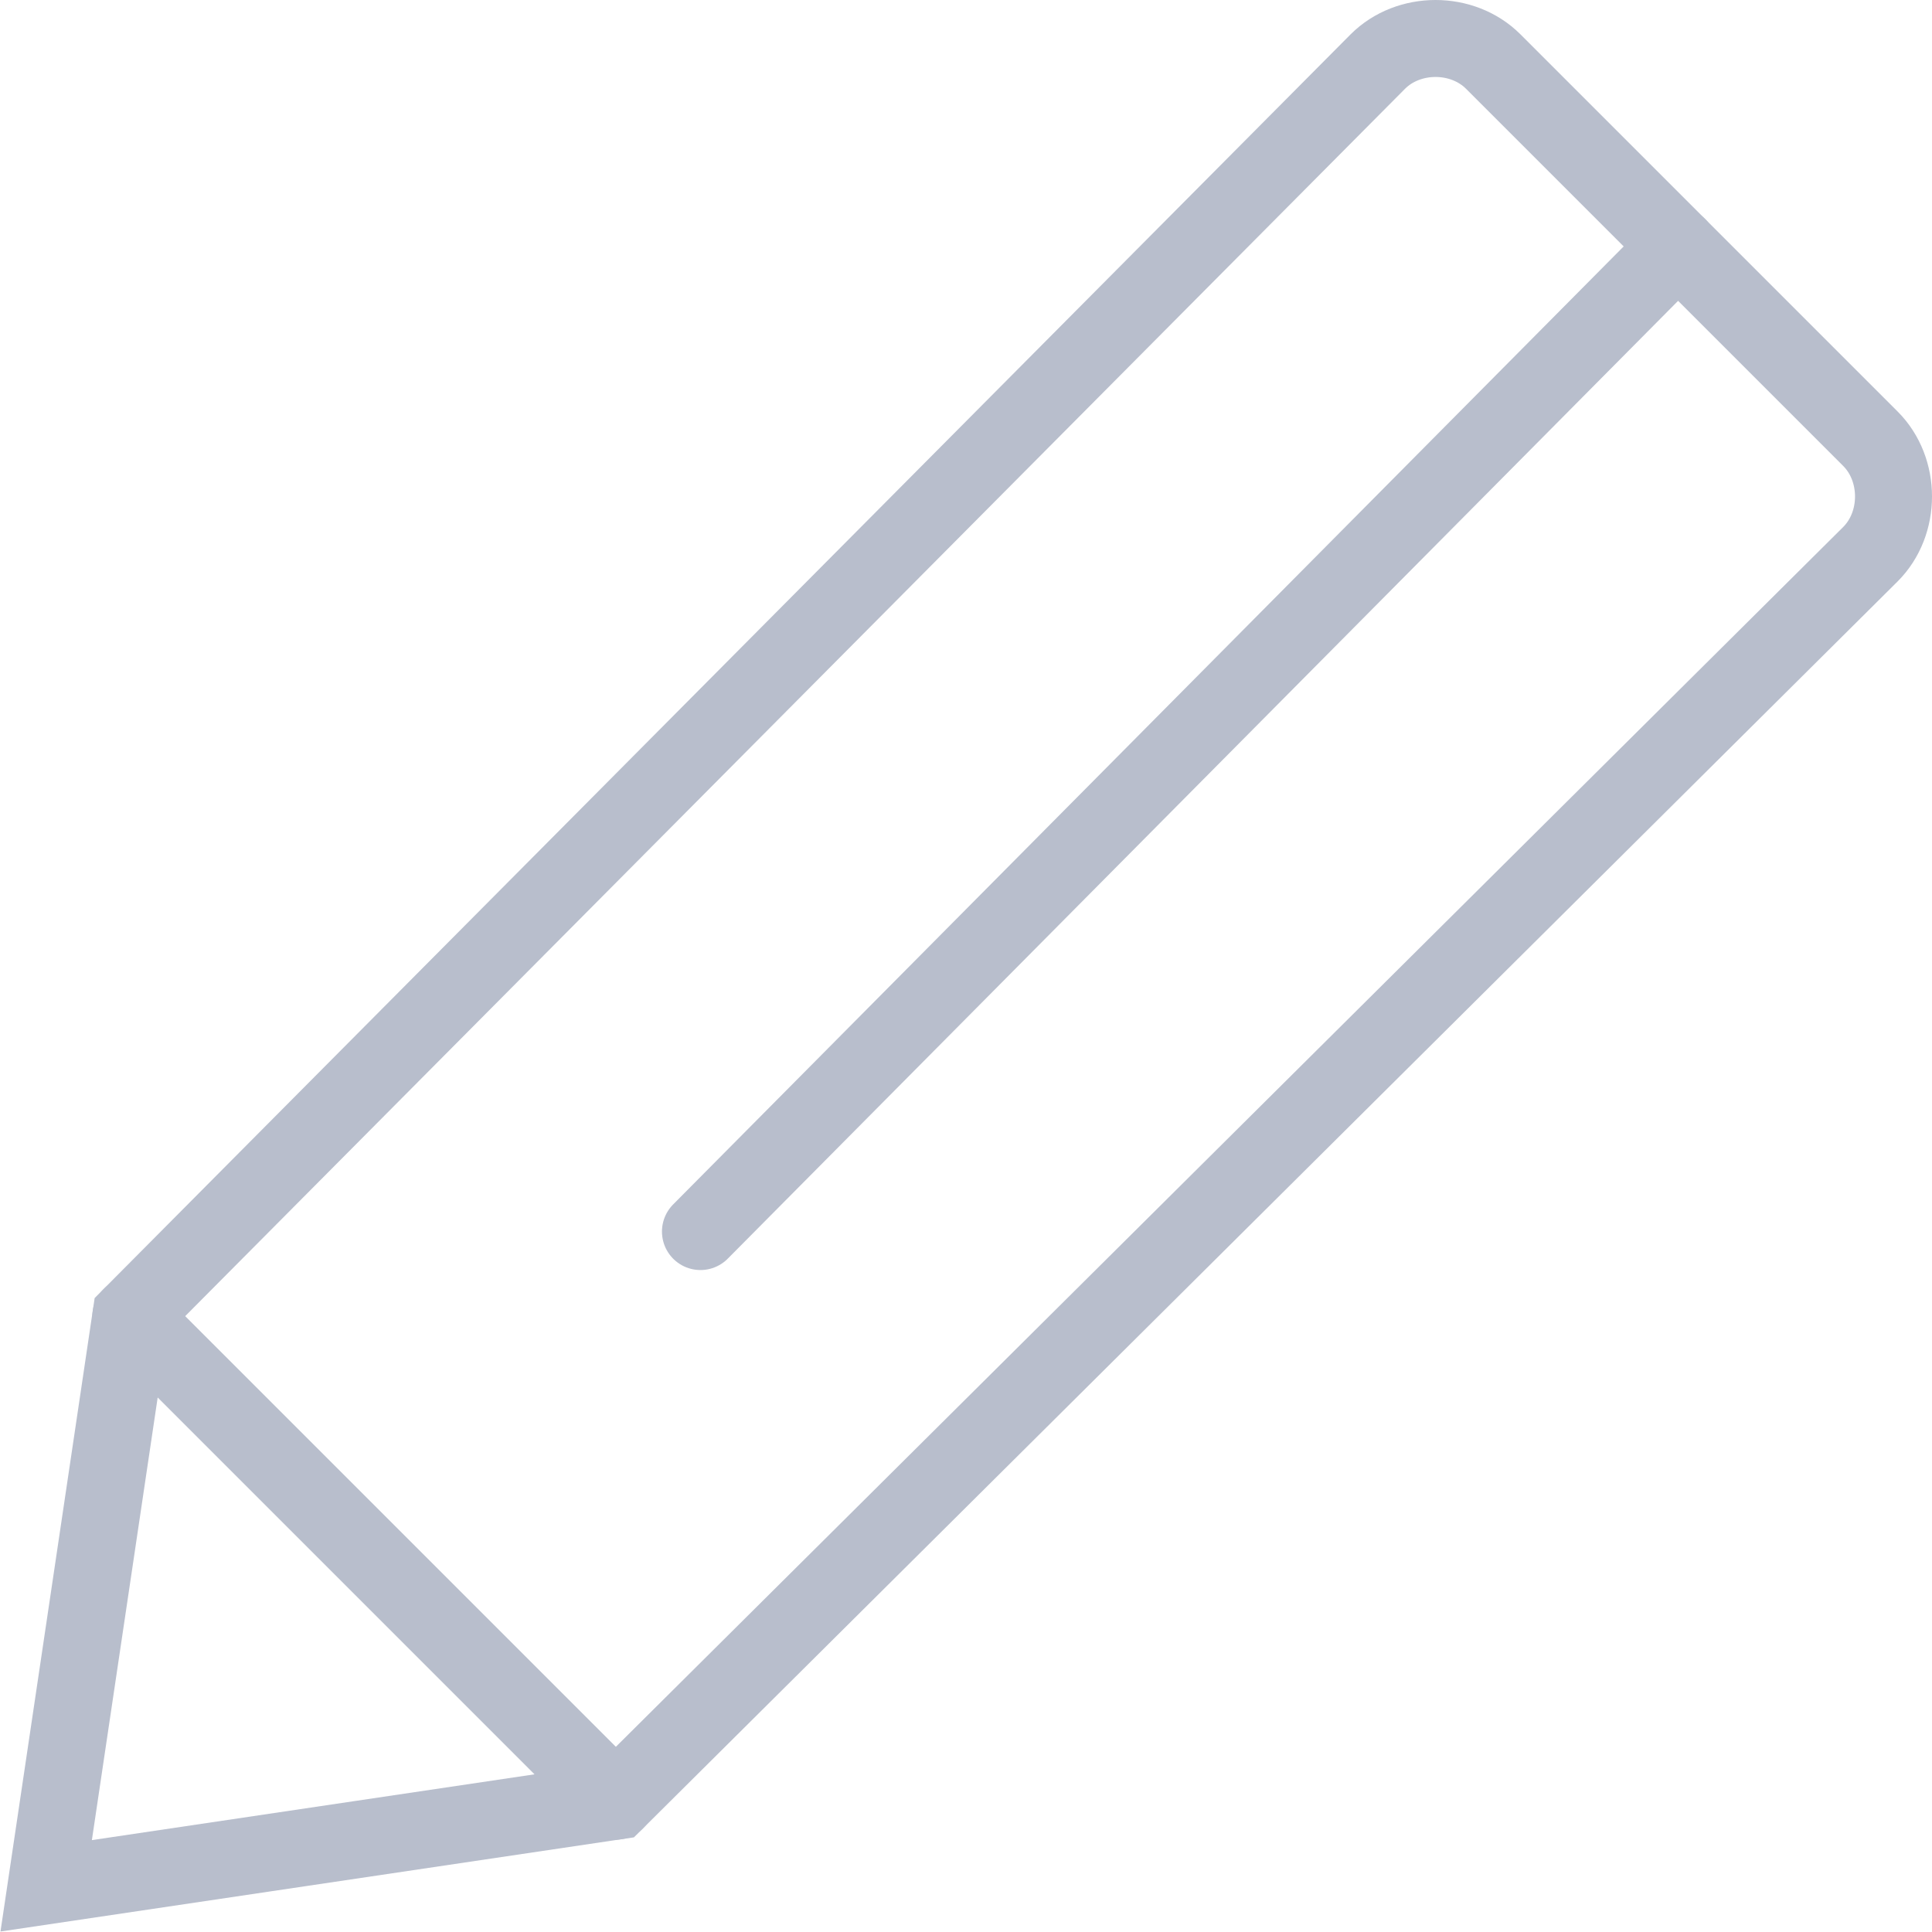<?xml version="1.0" encoding="utf-8"?>
<!-- Generator: Adobe Illustrator 24.0.3, SVG Export Plug-In . SVG Version: 6.00 Build 0)  -->
<svg version="1.1" id="icon-edit" xmlns="http://www.w3.org/2000/svg" xmlns:xlink="http://www.w3.org/1999/xlink" x="0px" y="0px"
	 viewBox="0 0 25.1 25.1" enable-background="new 0 0 25.1 25.1" xml:space="preserve">
<path fill="none" stroke="#B8BECC" stroke-linecap="round" stroke-miterlimit="10" d="M1.7,17.1l-1.1,7.4L8,23.4L24.3,7.2
	c0.4-0.4,0.4-1.1,0-1.5l-4.9-4.9c-0.4-0.4-1.1-0.4-1.5,0L1.7,17.1z"/>
<line fill="none" stroke="#B8BECC" stroke-linecap="round" stroke-miterlimit="10" x1="9.1" y1="16" x2="21.8" y2="3.2"/>
<line fill="none" stroke="#B8BECC" stroke-linecap="round" stroke-miterlimit="10" x1="1.7" y1="17.1" x2="8" y2="23.4"/>
</svg>

